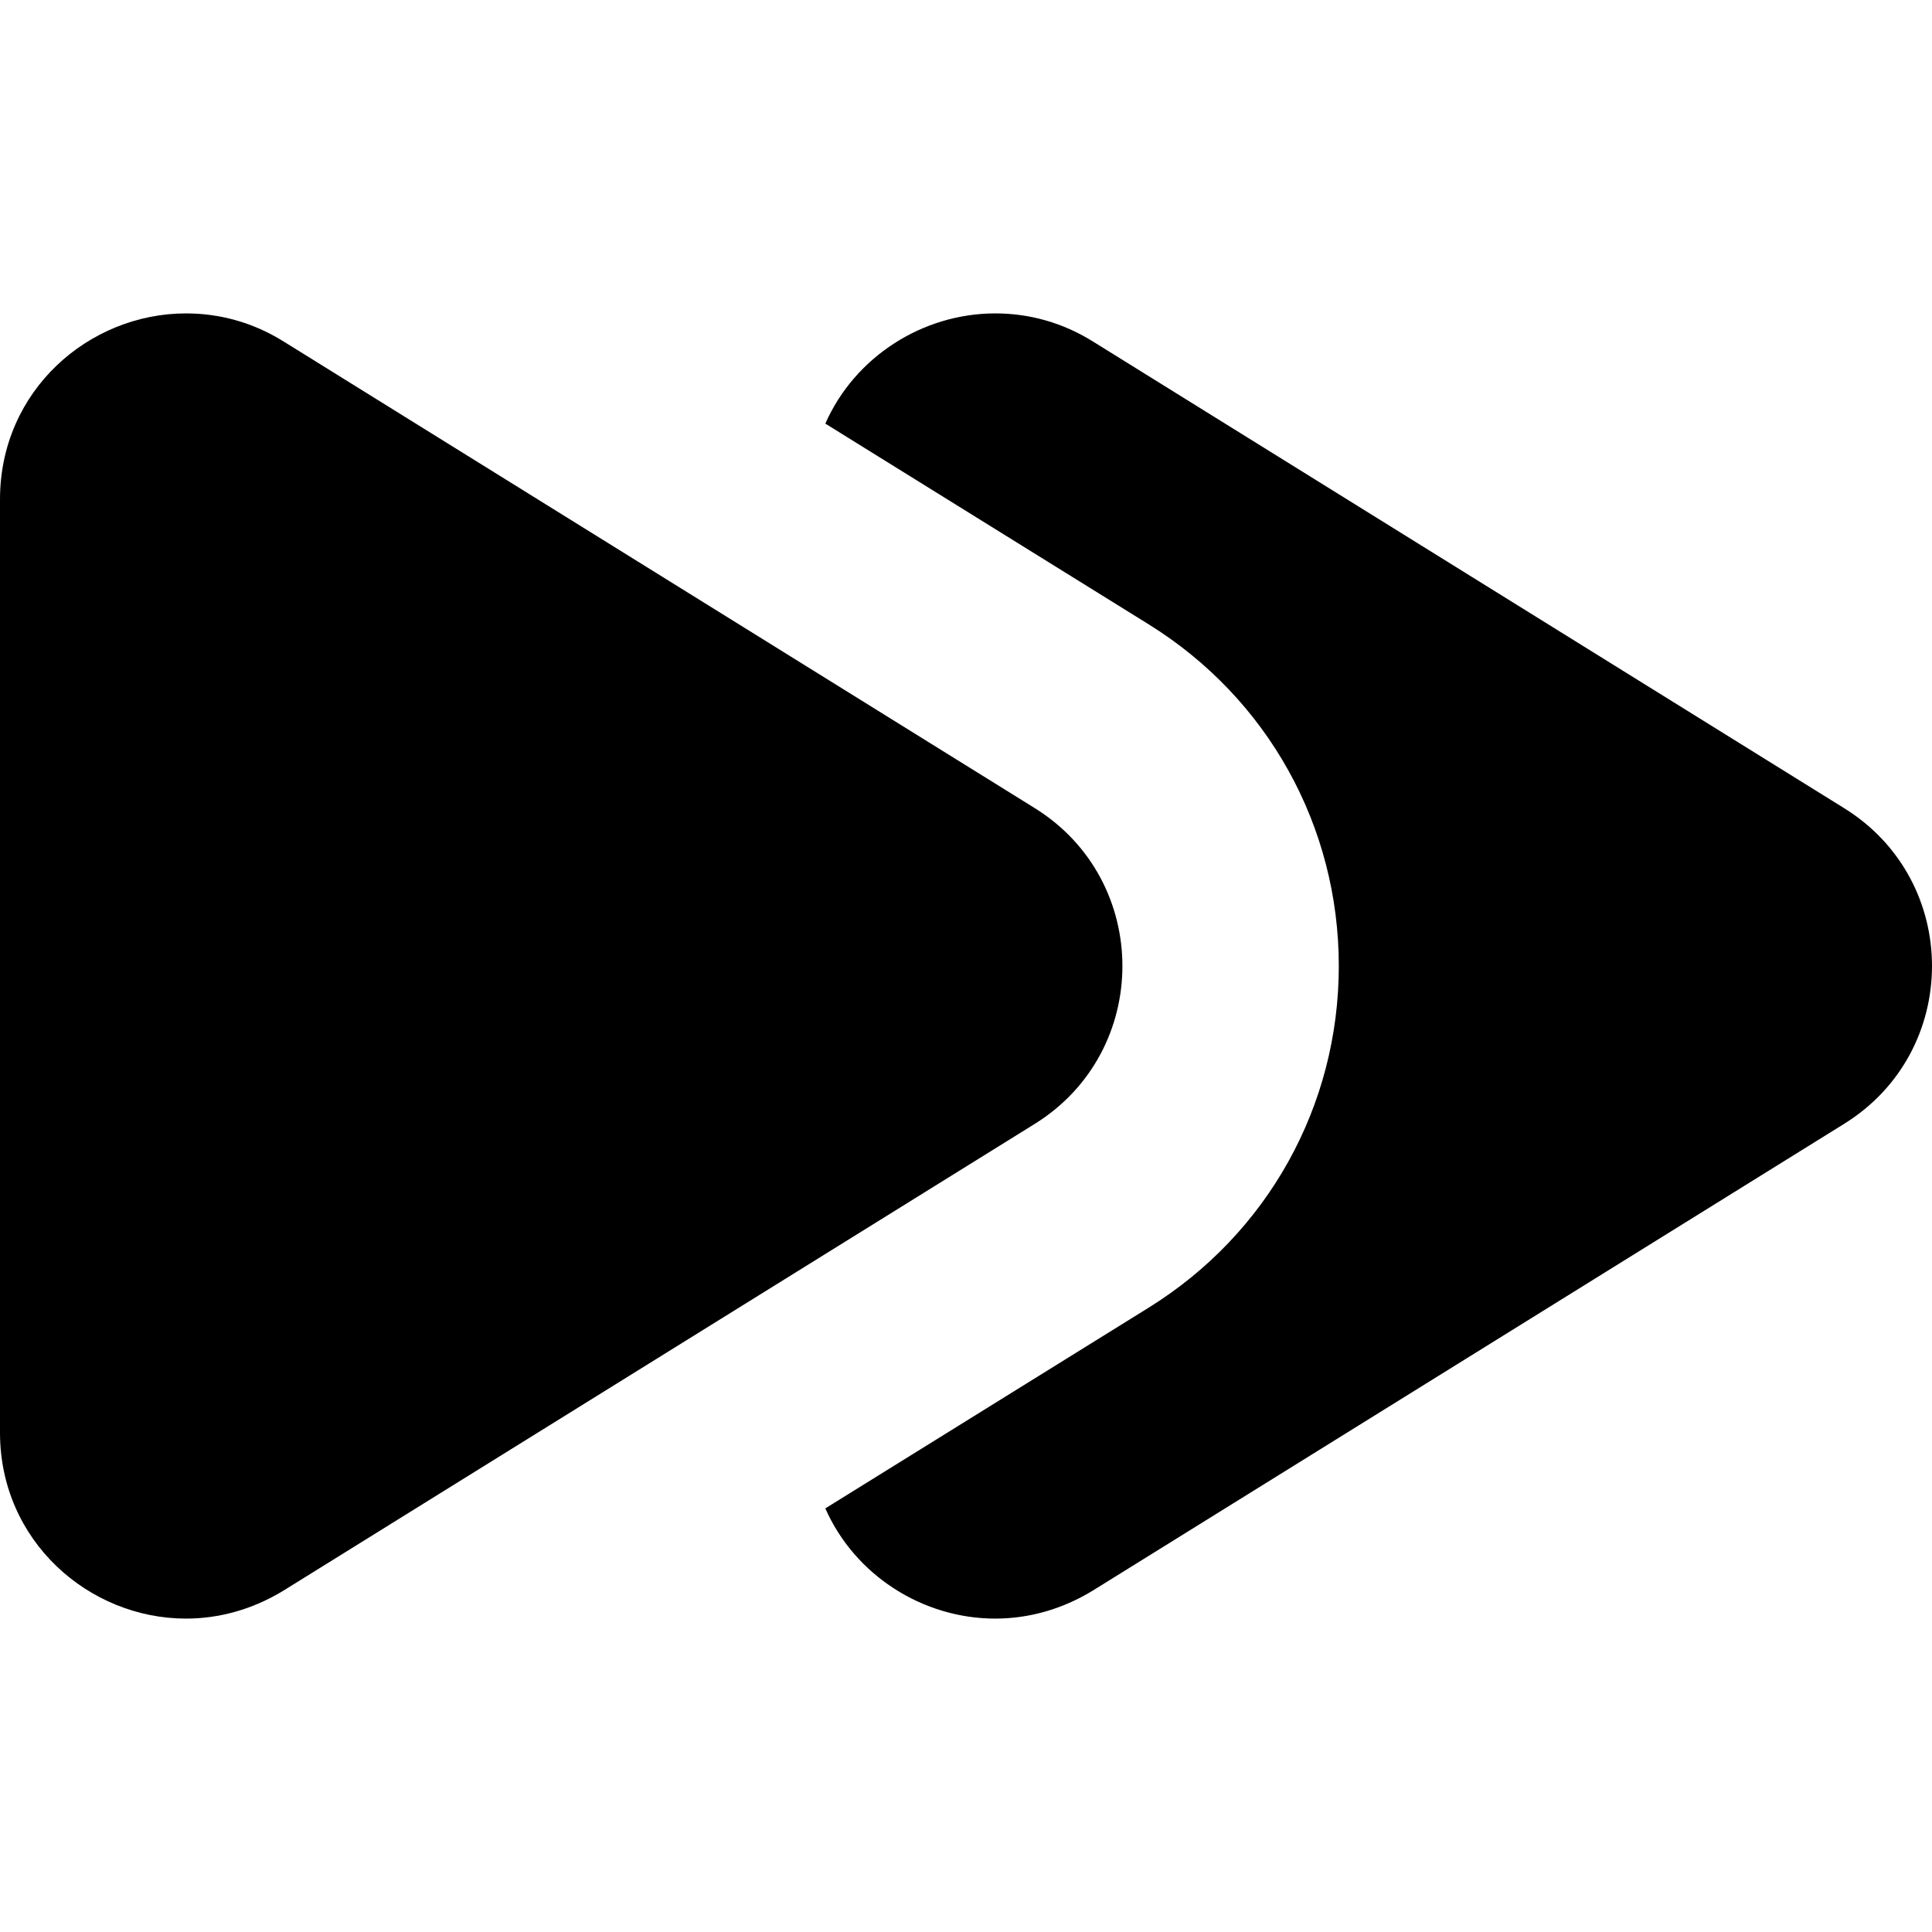 <?xml version="1.0" encoding="utf-8"?>
<!-- Generator: Adobe Illustrator 24.2.1, SVG Export Plug-In . SVG Version: 6.00 Build 0)  -->
<svg version="1.1" id="Capa_1" xmlns="http://www.w3.org/2000/svg" xmlns:xlink="http://www.w3.org/1999/xlink" x="0px" y="0px"
	 viewBox="0 0 494.4 494.4" style="enable-background:new 0 0 494.4 494.4;" xml:space="preserve">
<g id="XMLID_4_">
	<path id="XMLID_6_" d="M471.9,206.8L279.7,87.4c-8-5-16.6-7.2-25-7.2c-18.5,0-35.9,11-43.5,28.2l82.8,51.4
		c30.4,18.9,48.6,51.6,48.6,87.4c0,35.8-18.2,68.5-48.6,87.4L211.2,386c7.6,17.2,25,28.2,43.5,28.2c8.4,0,17-2.3,25-7.2l192.2-119.4
		C501.9,269,501.9,225.4,471.9,206.8z"/>
	<path id="XMLID_5_" d="M264.8,206.8L72.6,87.4c-8-5-16.6-7.2-25-7.2C22.8,80.2,0,99.9,0,127.8v238.8c0,27.8,22.8,47.6,47.6,47.6
		c8.4,0,17-2.3,25-7.2l192.2-119.4C294.7,269,294.7,225.4,264.8,206.8z"/>
</g>
</svg>
